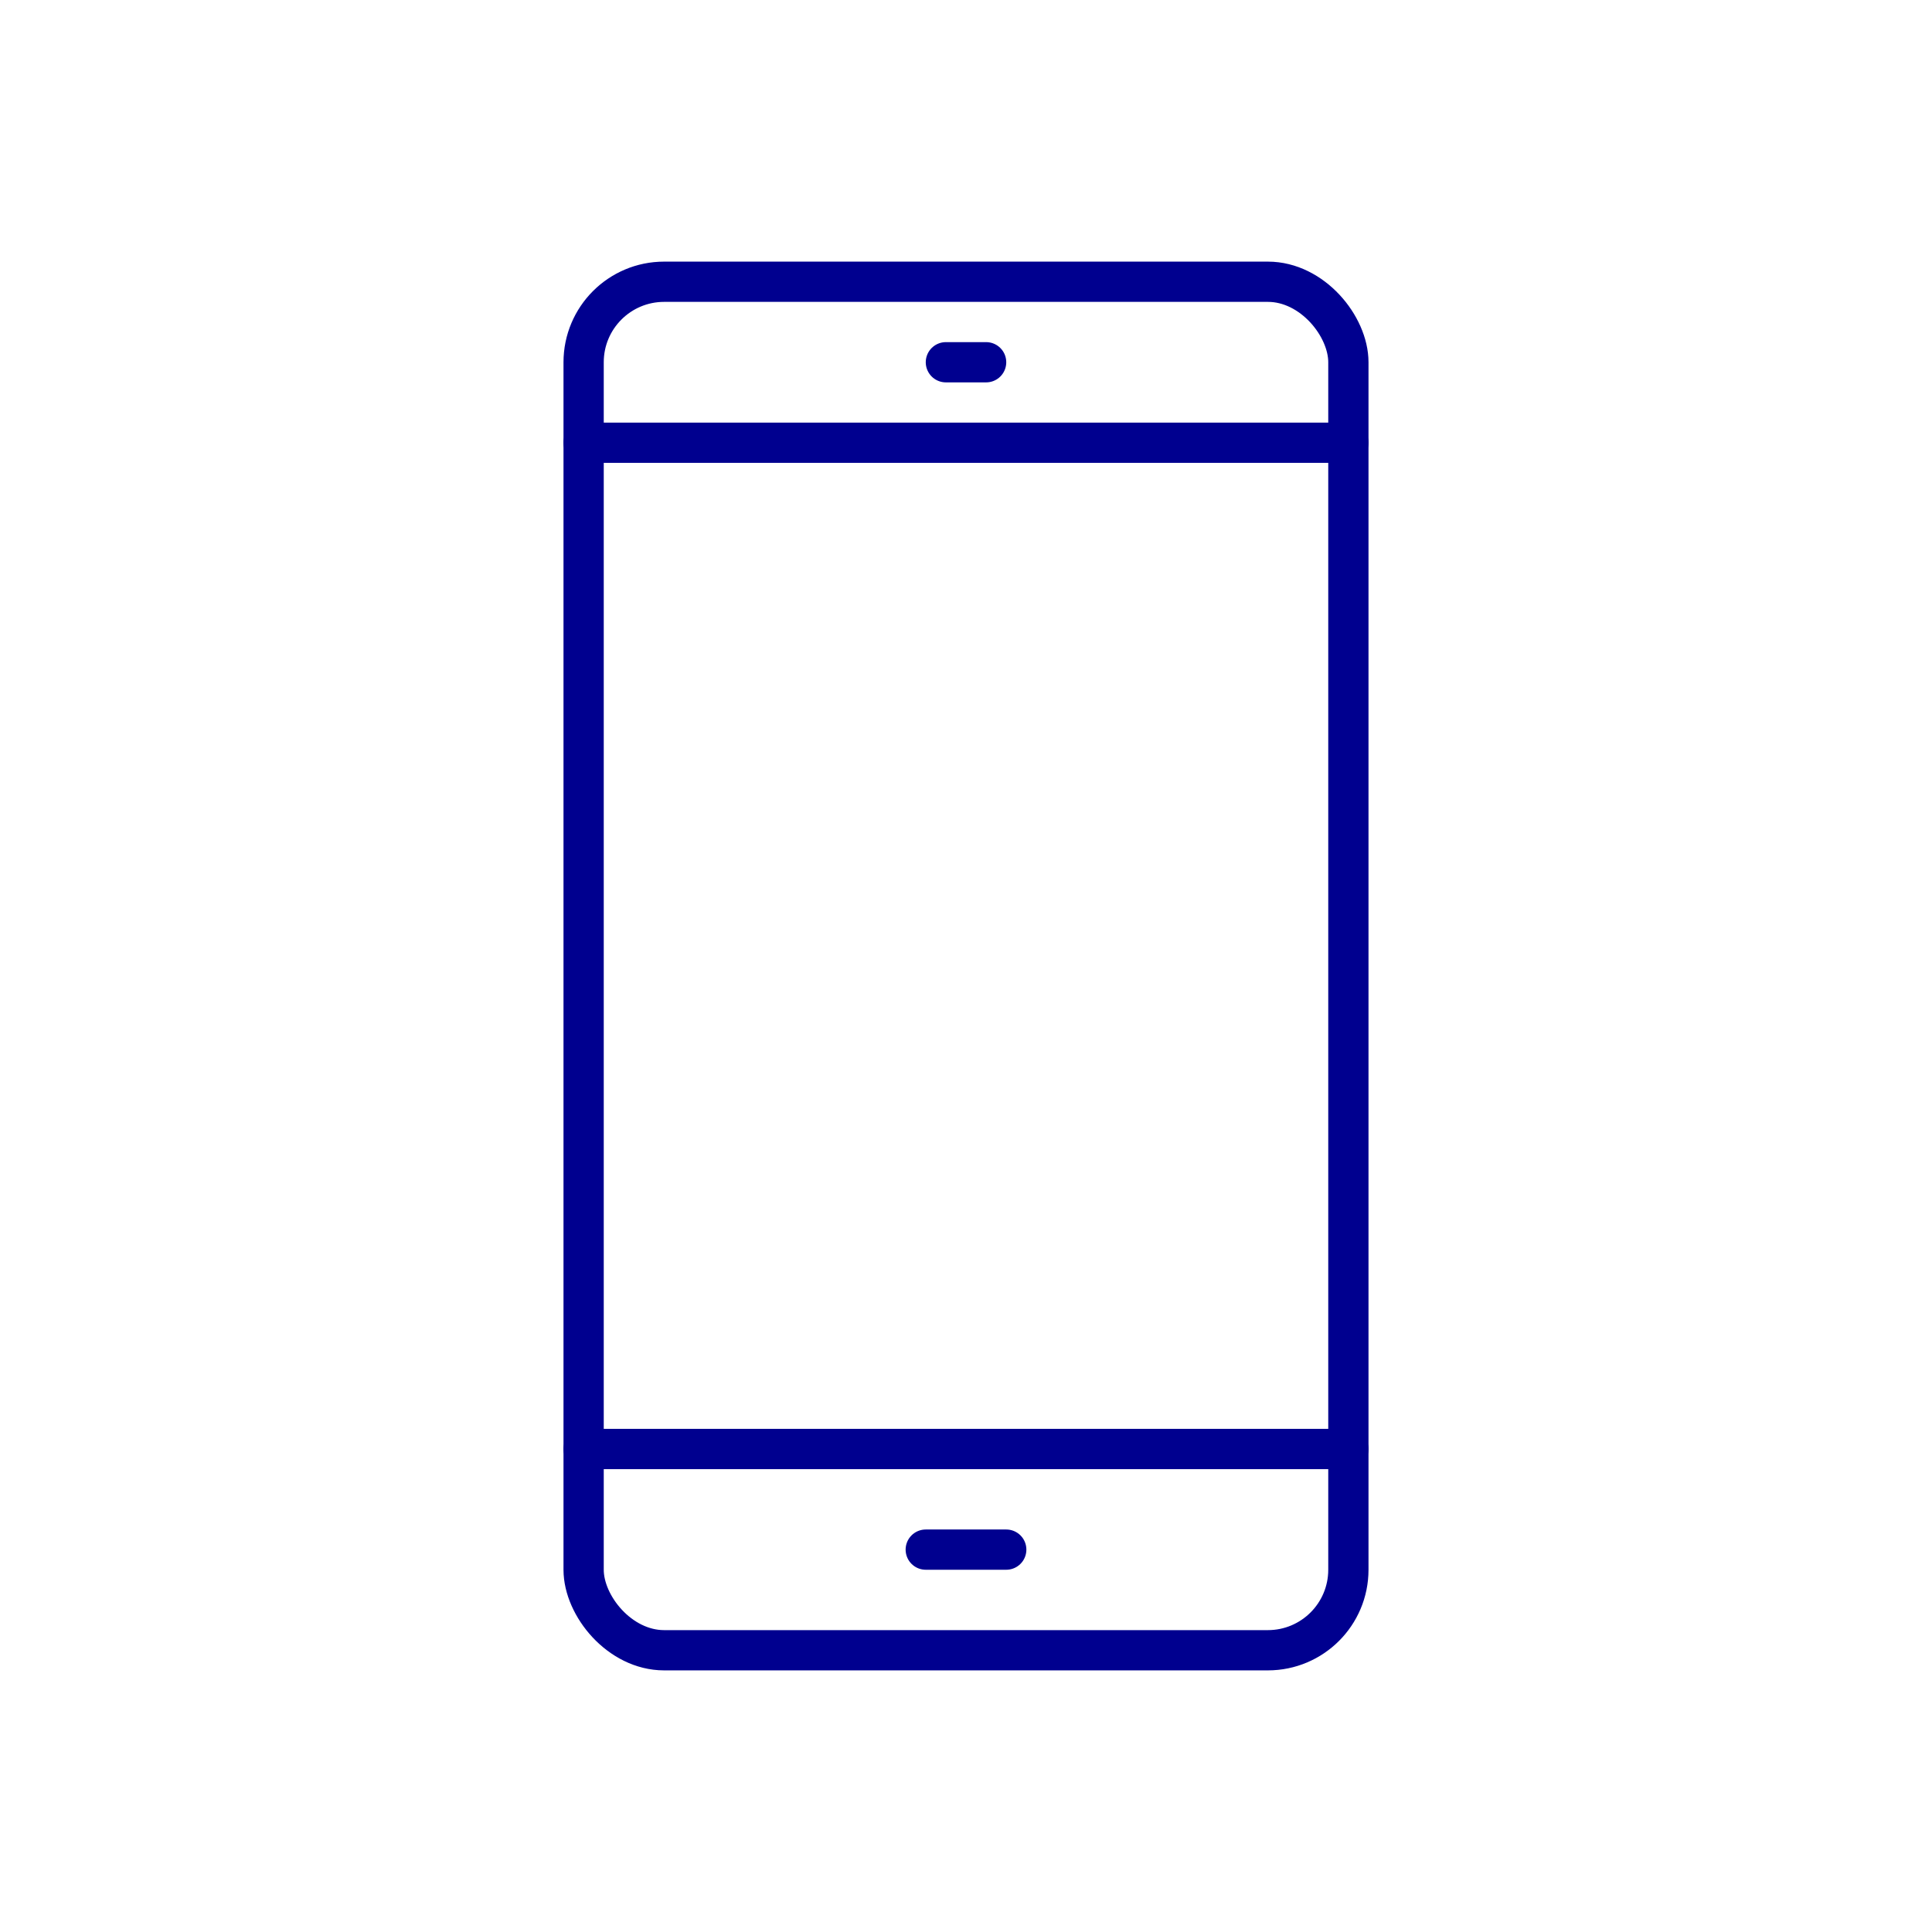 <svg xmlns="http://www.w3.org/2000/svg" viewBox="0 0 96 96"><defs><style>.cls-2{fill:none;stroke:#00008f;stroke-linecap:round;stroke-linejoin:round;stroke-width:2px}</style></defs><g id="Layer_2" ><g id="icons"><rect class="cls-2" x="29" y="14" width="38" height="68" rx="4"/><path class="cls-2" d="M67 72H29M67 22H29M50 77h-4M49 18h-2"/></g></g></svg>